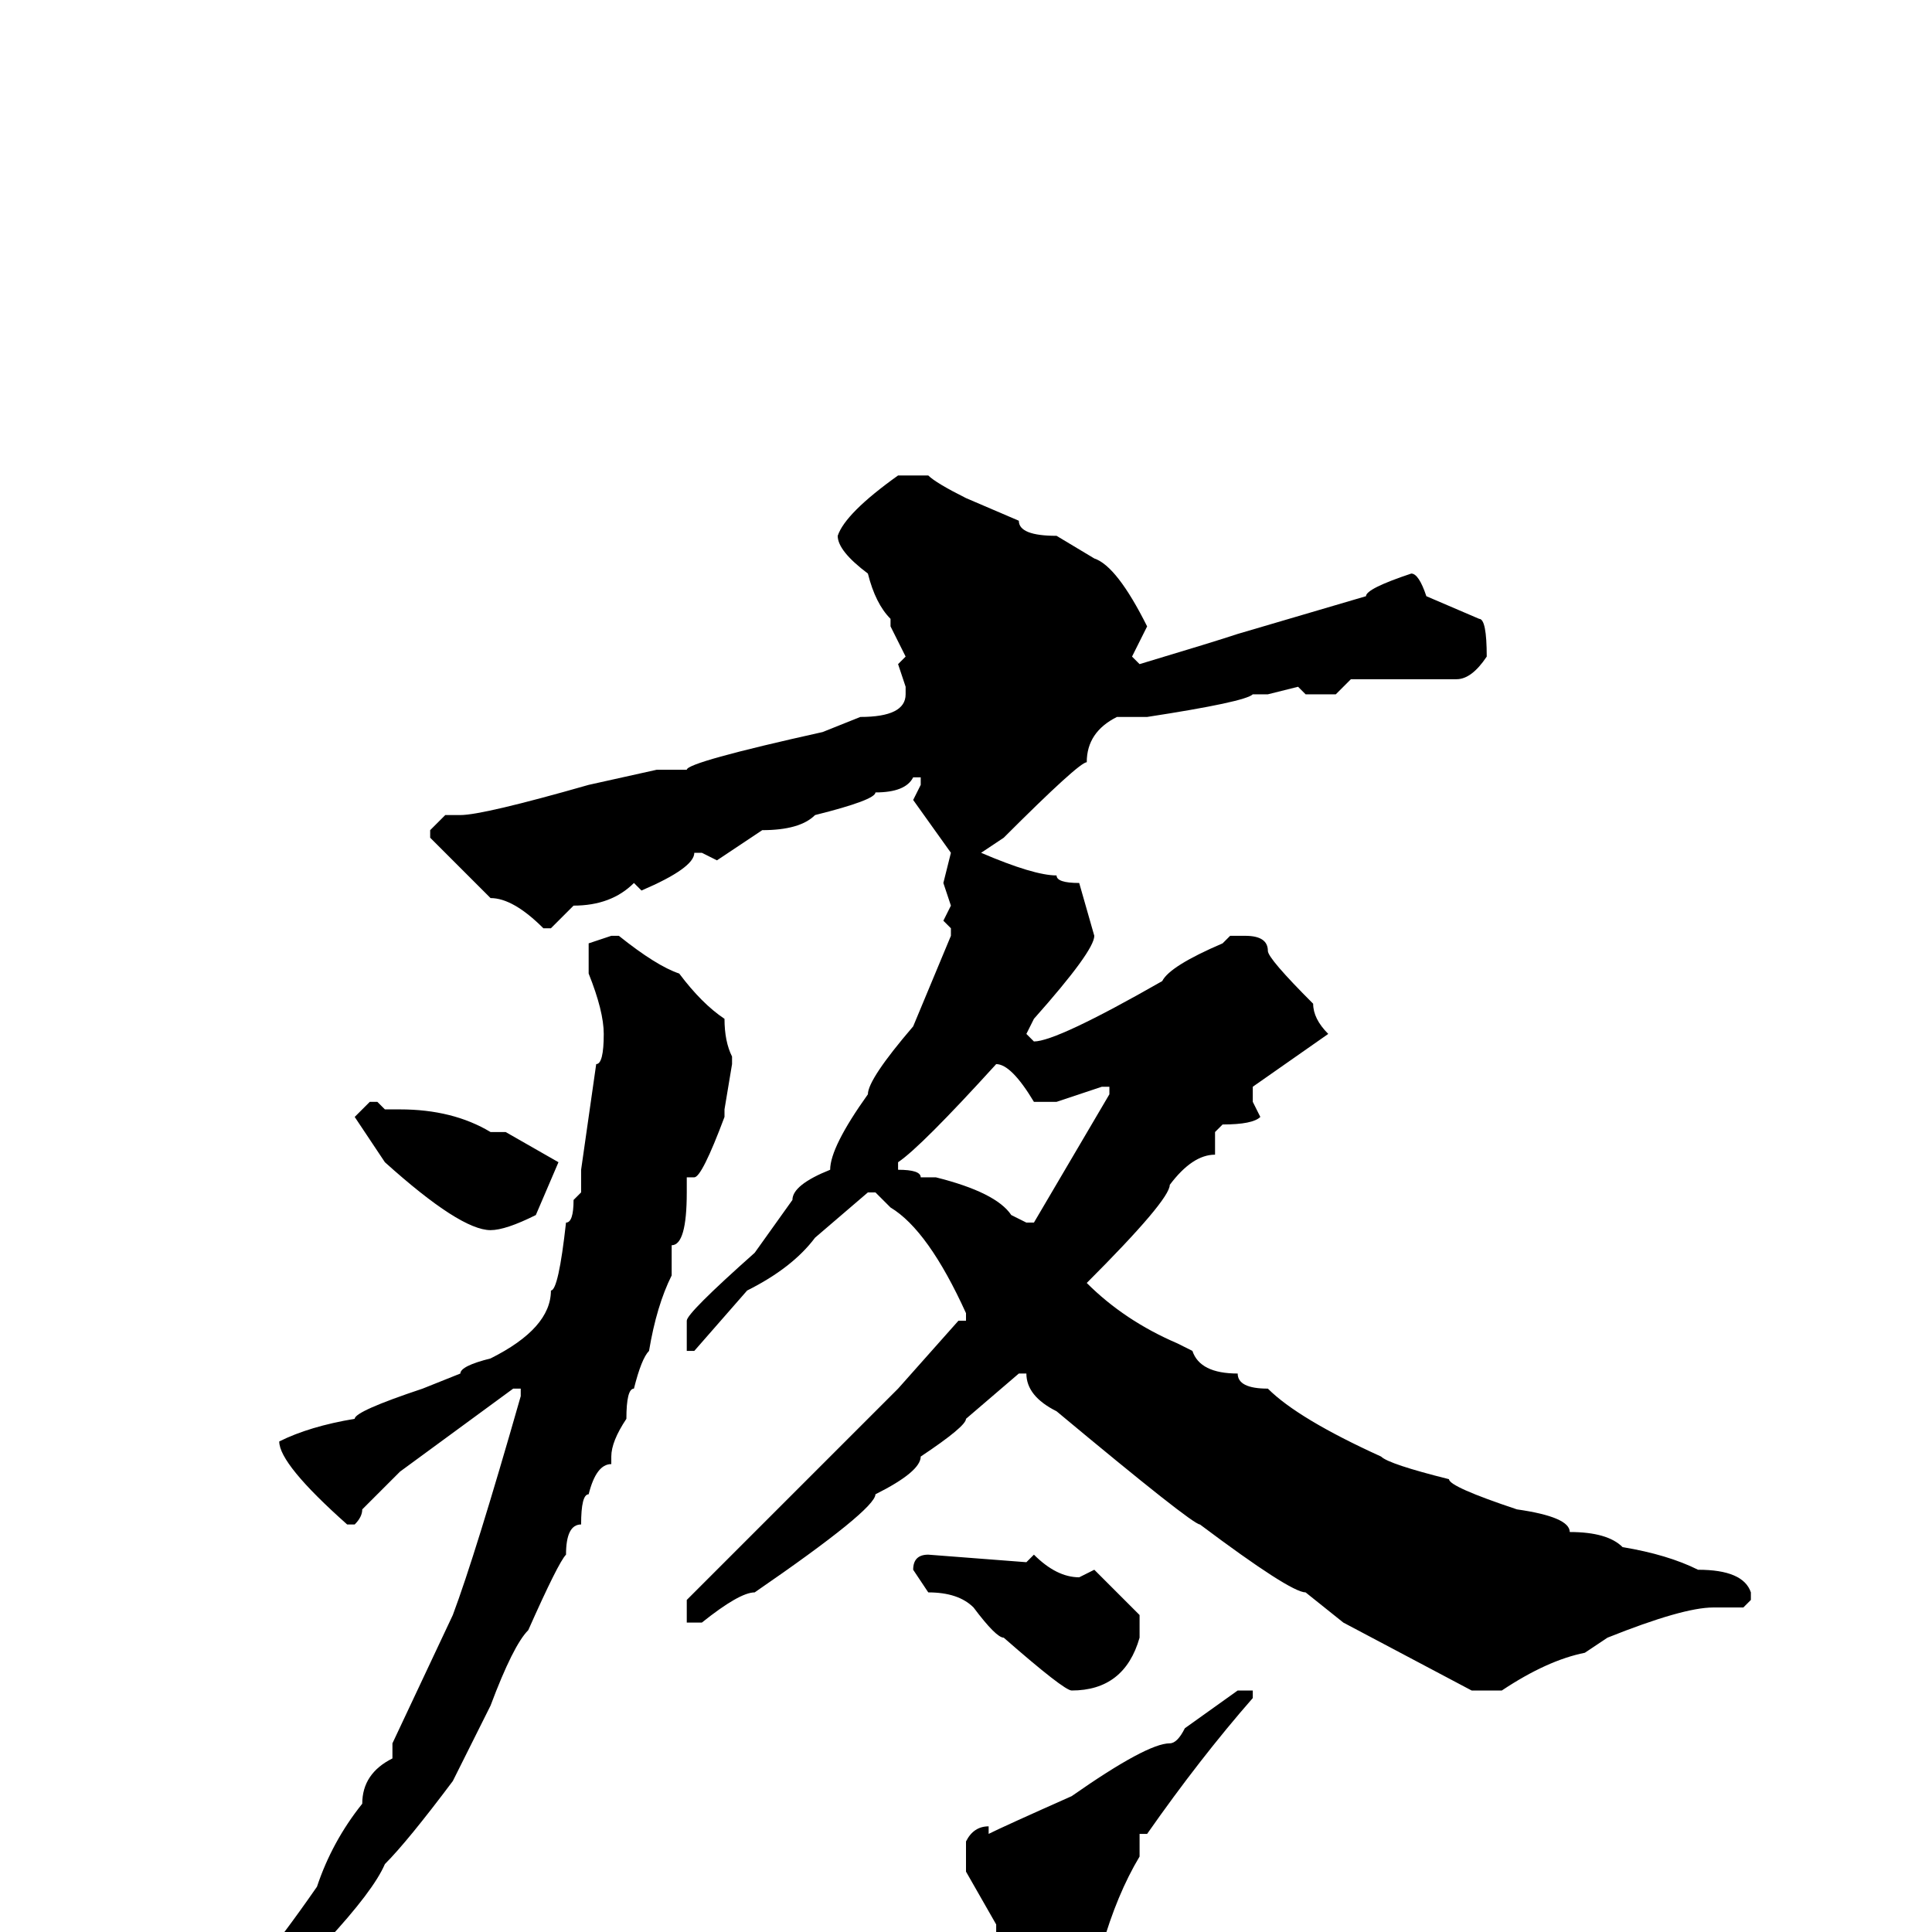 <svg xmlns="http://www.w3.org/2000/svg" viewBox="0 -256 256 256">
	<path fill="#000000" d="M119 -193H123Q124 -192 128 -190L135 -187Q135 -185 140 -185L145 -182Q148 -181 152 -173L150 -169L151 -168Q161 -171 164 -172L181 -177Q181 -178 187 -180Q188 -180 189 -177L196 -174Q197 -174 197 -169Q195 -166 193 -166H190H188H185H182H179L177 -164H173L172 -165L168 -164H166Q165 -163 152 -161H148Q144 -159 144 -155Q143 -155 133 -145L130 -143Q137 -140 140 -140Q140 -139 143 -139L145 -132Q145 -130 137 -121L136 -119L137 -118Q140 -118 154 -126Q155 -128 162 -131L163 -132H165Q168 -132 168 -130Q168 -129 174 -123Q174 -121 176 -119L166 -112V-110L167 -108Q166 -107 162 -107L161 -106V-103Q158 -103 155 -99Q155 -97 144 -86Q149 -81 156 -78L158 -77Q159 -74 164 -74Q164 -72 168 -72Q172 -68 183 -63Q184 -62 192 -60Q192 -59 201 -56Q208 -55 208 -53Q213 -53 215 -51Q221 -50 225 -48Q231 -48 232 -45V-44L231 -43H227Q223 -43 213 -39L210 -37Q205 -36 199 -32H195L178 -41L173 -45Q171 -45 159 -54Q158 -54 140 -69Q136 -71 136 -74H135L128 -68Q128 -67 122 -63Q122 -61 116 -58Q116 -56 100 -45Q98 -45 93 -41H92H91V-44L119 -72L127 -81H128V-82Q123 -93 118 -96L116 -98H115L108 -92Q105 -88 99 -85L92 -77H91V-81Q91 -82 100 -90L105 -97Q105 -99 110 -101Q110 -104 115 -111Q115 -113 121 -120L126 -132V-133L125 -134L126 -136L125 -139L126 -143L121 -150L122 -152V-153H121Q120 -151 116 -151Q116 -150 108 -148Q106 -146 101 -146L95 -142L93 -143H92Q92 -141 85 -138L84 -139Q81 -136 76 -136L73 -133H72Q68 -137 65 -137L57 -145V-146L59 -148H61Q64 -148 78 -152L87 -154H91Q91 -155 109 -159L114 -161Q120 -161 120 -164V-165L119 -168L120 -169L118 -173V-174Q116 -176 115 -180Q111 -183 111 -185Q112 -188 119 -193ZM81 -132H82Q87 -128 90 -127Q93 -123 96 -121Q96 -118 97 -116V-115L96 -109V-108Q93 -100 92 -100H91V-98Q91 -91 89 -91V-88V-87Q87 -83 86 -77Q85 -76 84 -72Q83 -72 83 -68Q81 -65 81 -63V-62Q79 -62 78 -58Q77 -58 77 -54Q75 -54 75 -50Q74 -49 70 -40Q68 -38 65 -30L60 -20Q54 -12 51 -9Q48 -2 26 18H25L24 17V16Q33 7 42 -6Q44 -12 48 -17Q48 -21 52 -23V-25L60 -42Q63 -50 69 -71V-72H68L53 -61L48 -56Q48 -55 47 -54H46Q37 -62 37 -65Q41 -67 47 -68Q47 -69 56 -72L61 -74Q61 -75 65 -76Q73 -80 73 -85Q74 -85 75 -94Q76 -94 76 -97L77 -98V-99V-101L79 -115Q80 -115 80 -119Q80 -122 78 -127V-131ZM119 -102V-101Q122 -101 122 -100H124Q132 -98 134 -95L136 -94H137L147 -111V-112H146L140 -110H137Q134 -115 132 -115Q122 -104 119 -102ZM49 -110H50L51 -109H53Q60 -109 65 -106H67L74 -102L71 -95Q67 -93 65 -93Q61 -93 51 -102L47 -108ZM123 -50L136 -49L137 -50Q140 -47 143 -47L145 -48Q147 -46 151 -42V-39Q149 -32 142 -32Q141 -32 133 -39Q132 -39 129 -43Q127 -45 123 -45L121 -48Q121 -50 123 -50ZM164 -32H165H166V-31Q159 -23 152 -13H151V-10Q148 -5 146 2Q144 6 143 9L141 11H133Q132 11 132 0V-1L128 -8V-12Q129 -14 131 -14V-13Q133 -14 142 -18Q152 -25 155 -25Q156 -25 157 -27Z"/>
</svg>
